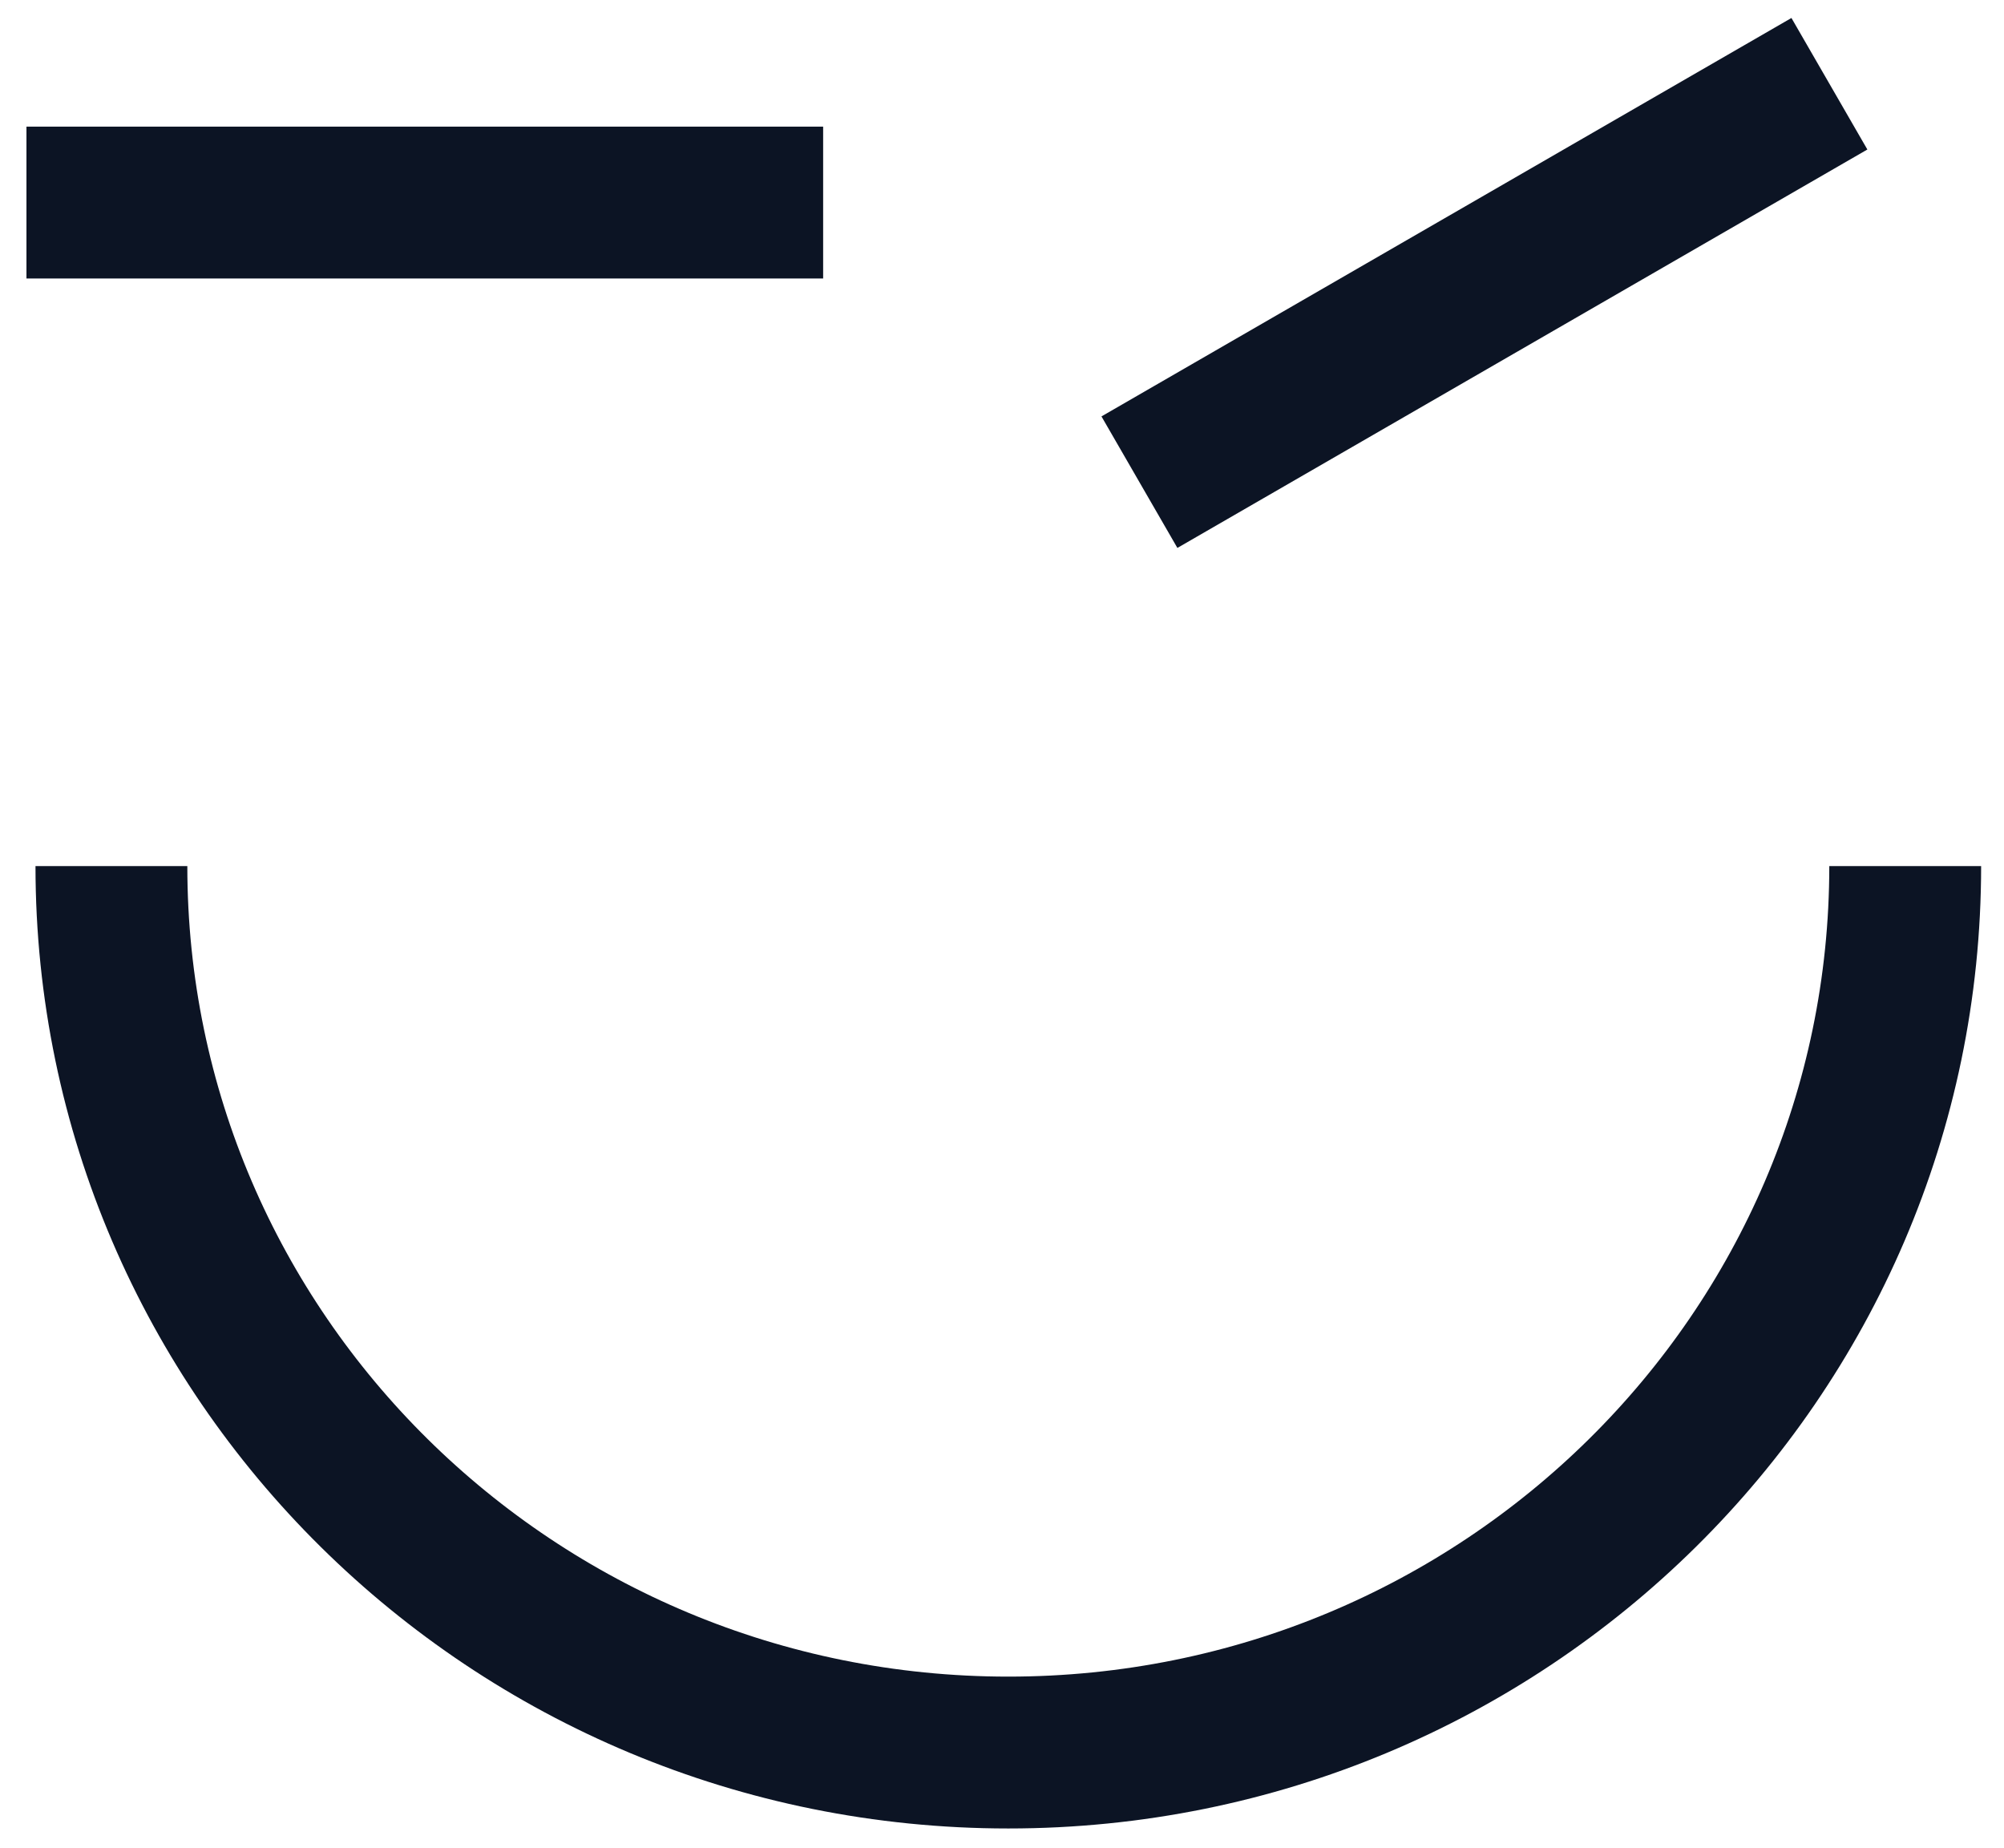 <svg width="64" height="59" viewBox="0 0 64 59" fill="none" xmlns="http://www.w3.org/2000/svg">
<path d="M3.558 27.654C3.558 43.287 16.382 55.96 32.202 55.96C48.021 55.96 60.845 43.287 60.845 27.654" stroke="#0C1424" stroke-width="4.849"/>
<line x1="0.845" y1="6.468" x2="26.288" y2="6.468" stroke="#0C1424" stroke-width="4.849"/>
<line x1="58.424" y1="2.674" x2="36.389" y2="15.396" stroke="#0C1424" stroke-width="4.849"/>
</svg>
